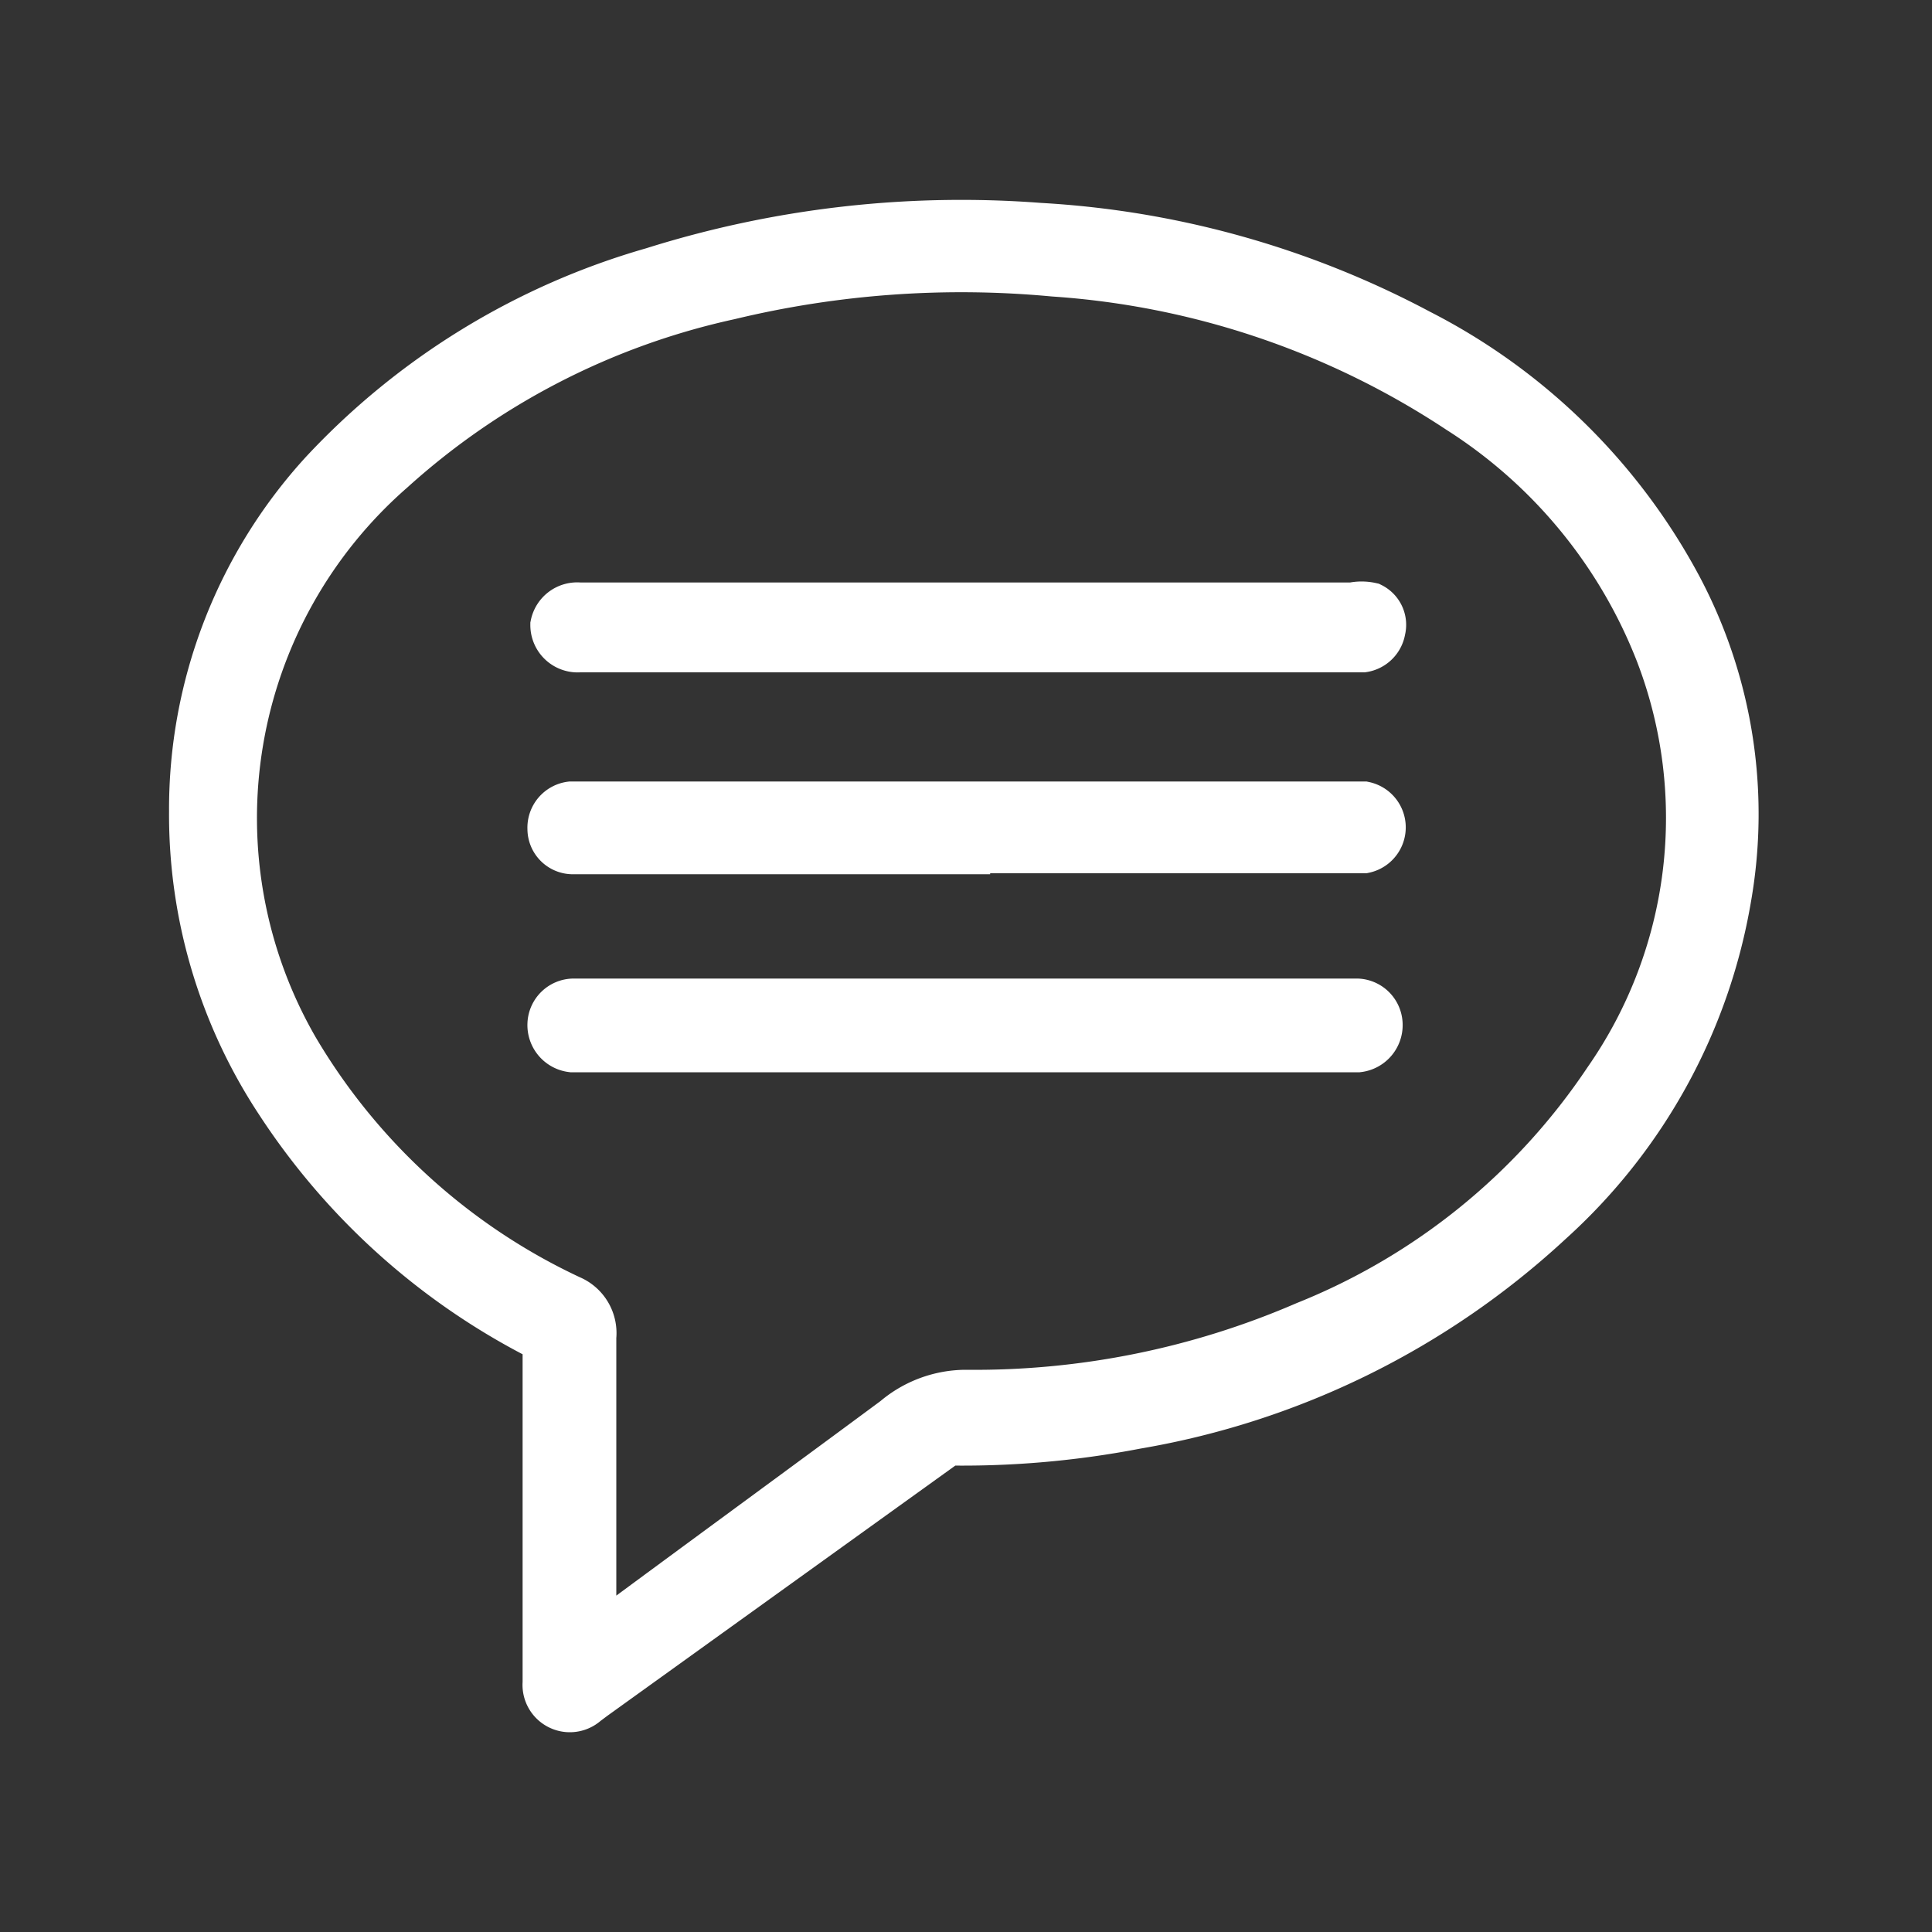 <svg id="Layer_2" data-name="Layer 2" xmlns="http://www.w3.org/2000/svg" viewBox="0 0 20 20"><rect x="0" y="0" width="20" height="20" fill="#333333" stroke="none"/><defs><style>.cls-1{fill:#fff;stroke:#fff;stroke-miterlimit:10;stroke-width:0.5px;}</style></defs><title>icons</title><path class="cls-1" d="M5.66,15.69c0-.56,0-1.12,0-1.67a0.22,0.22,0,0,0-.13-0.22,7.06,7.06,0,0,1-2.64-2.4,5.39,5.39,0,0,1-.89-3,5.15,5.15,0,0,1,1.35-3.5A7.47,7.47,0,0,1,6.76,2.81a10.62,10.62,0,0,1,4-.46,9.49,9.49,0,0,1,3.93,1.1,6.28,6.28,0,0,1,2.68,2.63,5,5,0,0,1,.51,3.21,5.82,5.82,0,0,1-1.84,3.35,8.35,8.35,0,0,1-4.28,2.11,9.49,9.49,0,0,1-2,.17A0.31,0.31,0,0,0,9.7,15L6.14,17.56l-0.08.06a0.24,0.24,0,0,1-.4-0.2C5.66,16.84,5.66,16.27,5.66,15.69ZM6.14,17l0.13-.09c1-.74,2-1.47,3-2.21A1.13,1.13,0,0,1,10,14.43a8.63,8.63,0,0,0,3.52-.71,6.79,6.79,0,0,0,3.12-2.53,4.76,4.76,0,0,0,.54-4.43,5.24,5.24,0,0,0-2.07-2.52,8.66,8.66,0,0,0-4.2-1.42,10.27,10.27,0,0,0-3.36.24,7.65,7.65,0,0,0-3.5,1.8,4.79,4.79,0,0,0-1,6A6.5,6.5,0,0,0,5.9,13.45a0.38,0.38,0,0,1,.23.39c0,1,0,2,0,2.94V17Z"/><path class="cls-1" d="M10,6.28h4a0.44,0.44,0,0,1,.19,0,0.21,0.21,0,0,1,.11.24,0.23,0.23,0,0,1-.19.19H6a0.24,0.24,0,0,1-.26-0.24A0.24,0.24,0,0,1,6,6.28h4Z"/><path class="cls-1" d="M10,10.38h4.05a0.23,0.23,0,0,1,.22.22,0.24,0.24,0,0,1-.21.25H5.92a0.24,0.24,0,0,1-.21-0.25,0.23,0.23,0,0,1,.23-0.22H10Z"/><path class="cls-1" d="M10,8.8H5.92a0.22,0.22,0,0,1-.21-0.22,0.23,0.23,0,0,1,.2-0.24h8.21a0.23,0.23,0,0,1,0,.45H10Z"/></svg>